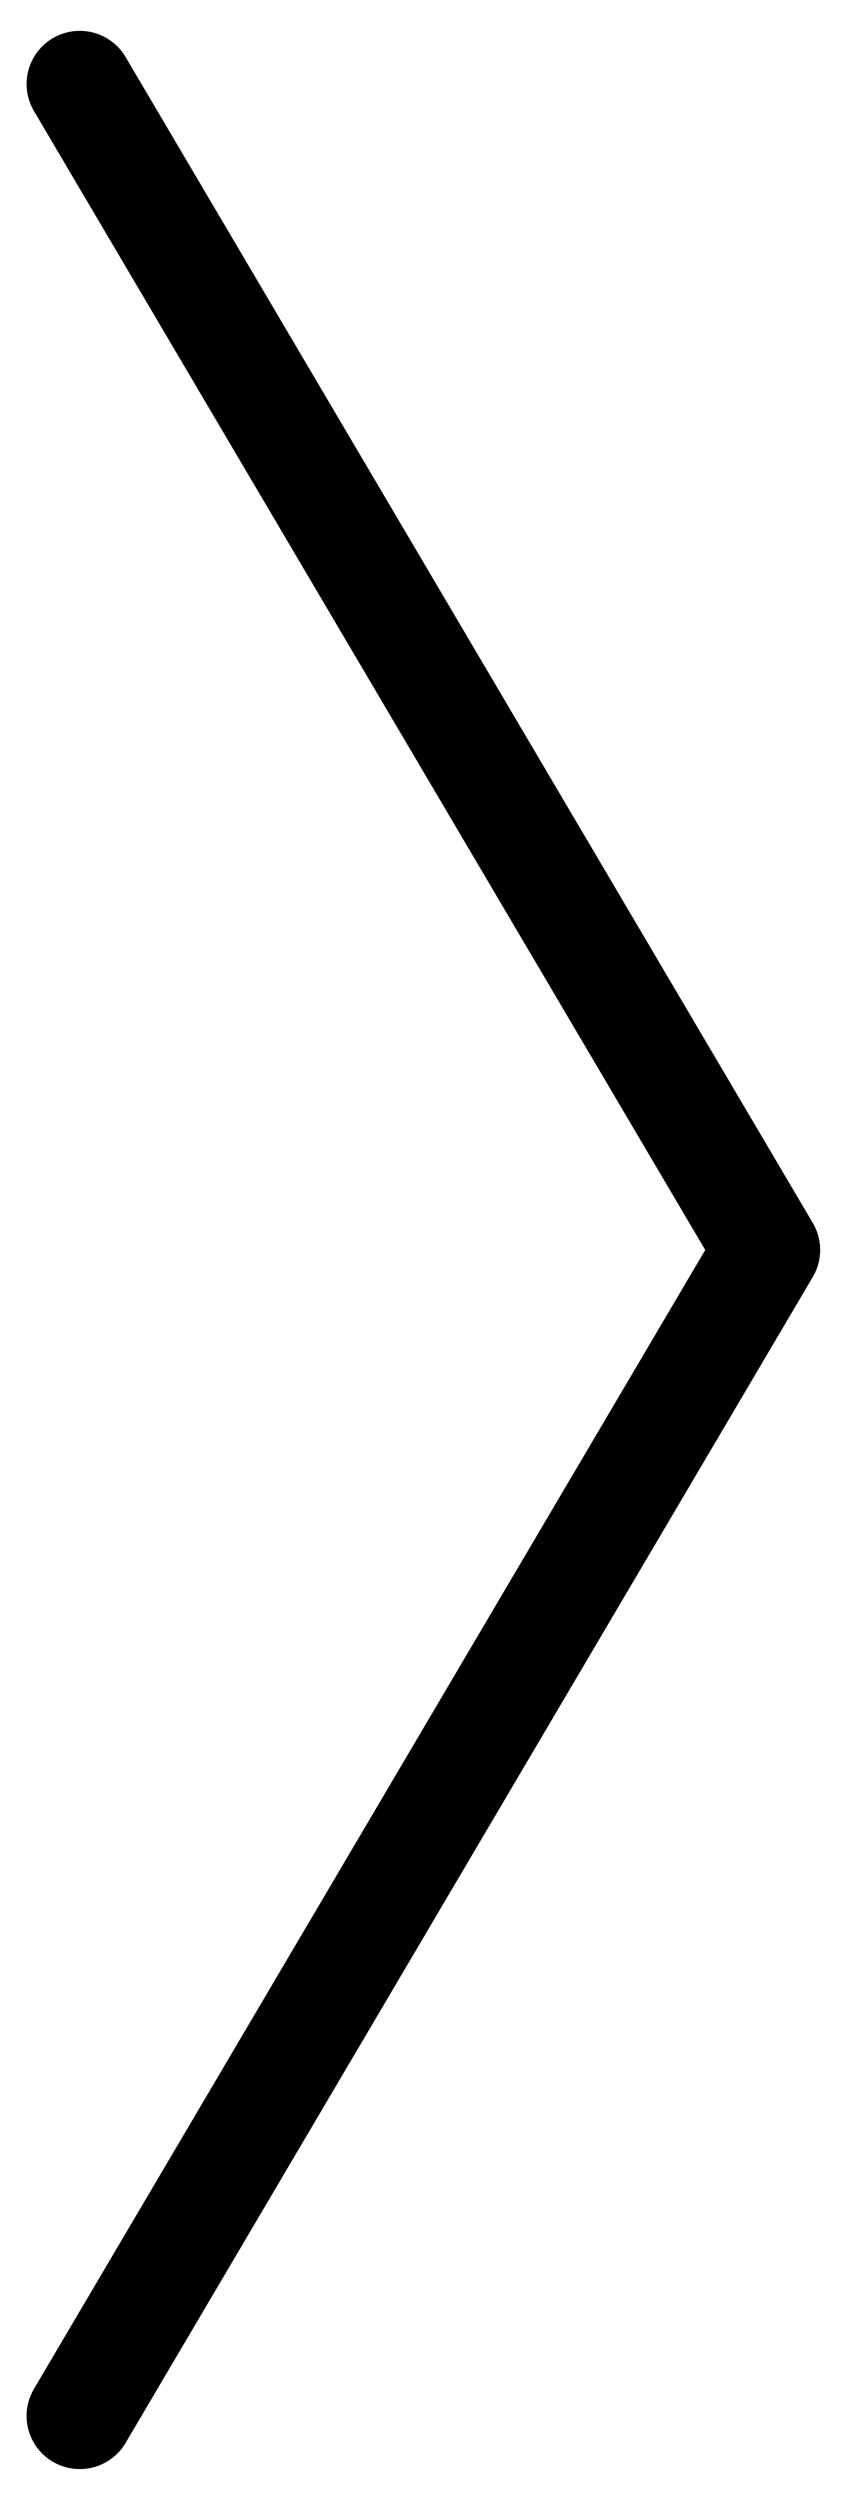 <svg xmlns="http://www.w3.org/2000/svg" width="16" height="47" viewBox="0 0 16 47">
    <path fill="none" fill-rule="evenodd" stroke="currentColor" stroke-linecap="round" stroke-linejoin="round" stroke-width="2" d="M1327 2561L1302.364 2554.636 1296 2530" transform="scale(-1 1) rotate(45 3699.323 -300.431)"/>
</svg>
